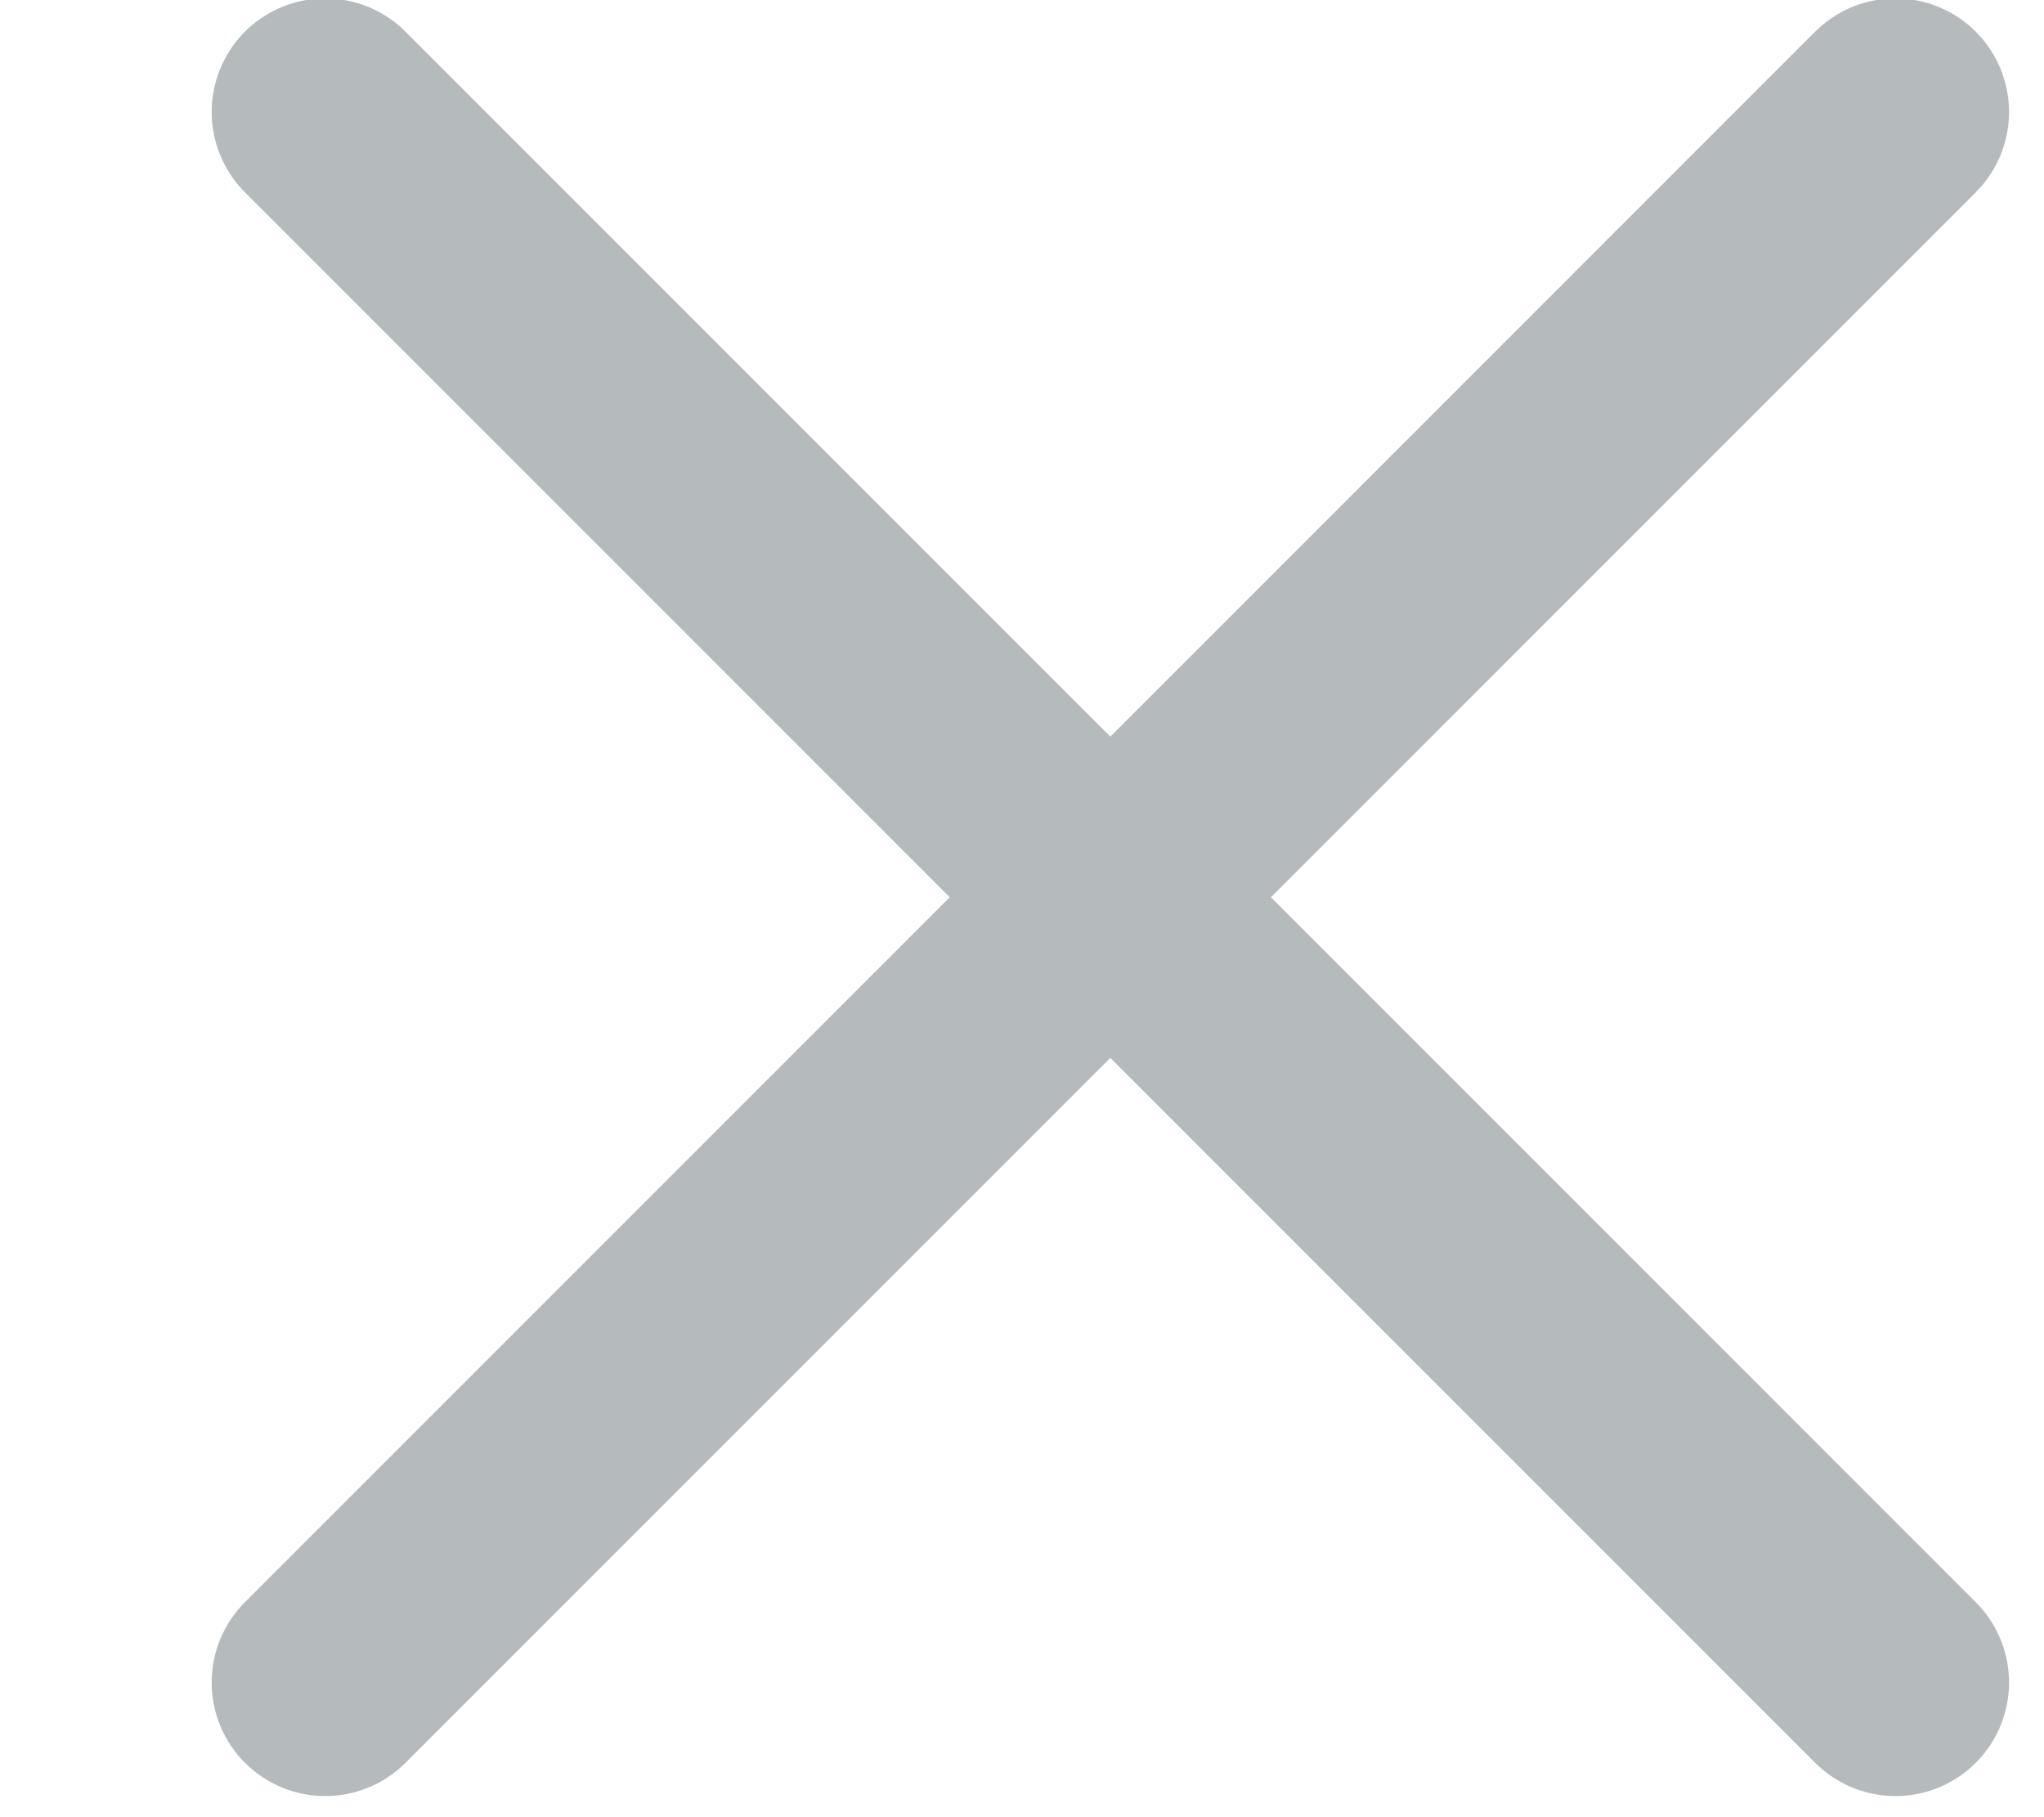 <?xml version="1.0" encoding="UTF-8"?>
<svg width="9px" height="8px" viewBox="0 0 9 8" version="1.1" xmlns="http://www.w3.org/2000/svg" xmlns:xlink="http://www.w3.org/1999/xlink">
    <!-- Generator: Sketch 51.3 (57544) - http://www.bohemiancoding.com/sketch -->
    <title>Group 41 Copy</title>
    <desc>Created with Sketch.</desc>
    <defs></defs>
    <g id="Page-1" stroke="none" stroke-width="1" fill="none" fill-rule="evenodd" stroke-linecap="round">
        <g id="Group-41-Copy" transform="translate(1, 0)" stroke="#B5BABD">
            <path d="M7.346,0.493 L0.432,7.407" id="Path-2"></path>
            <path d="M0.432,0.493 L7.346,7.407" id="Path-2-Copy"></path>
        </g>
    </g>
</svg>